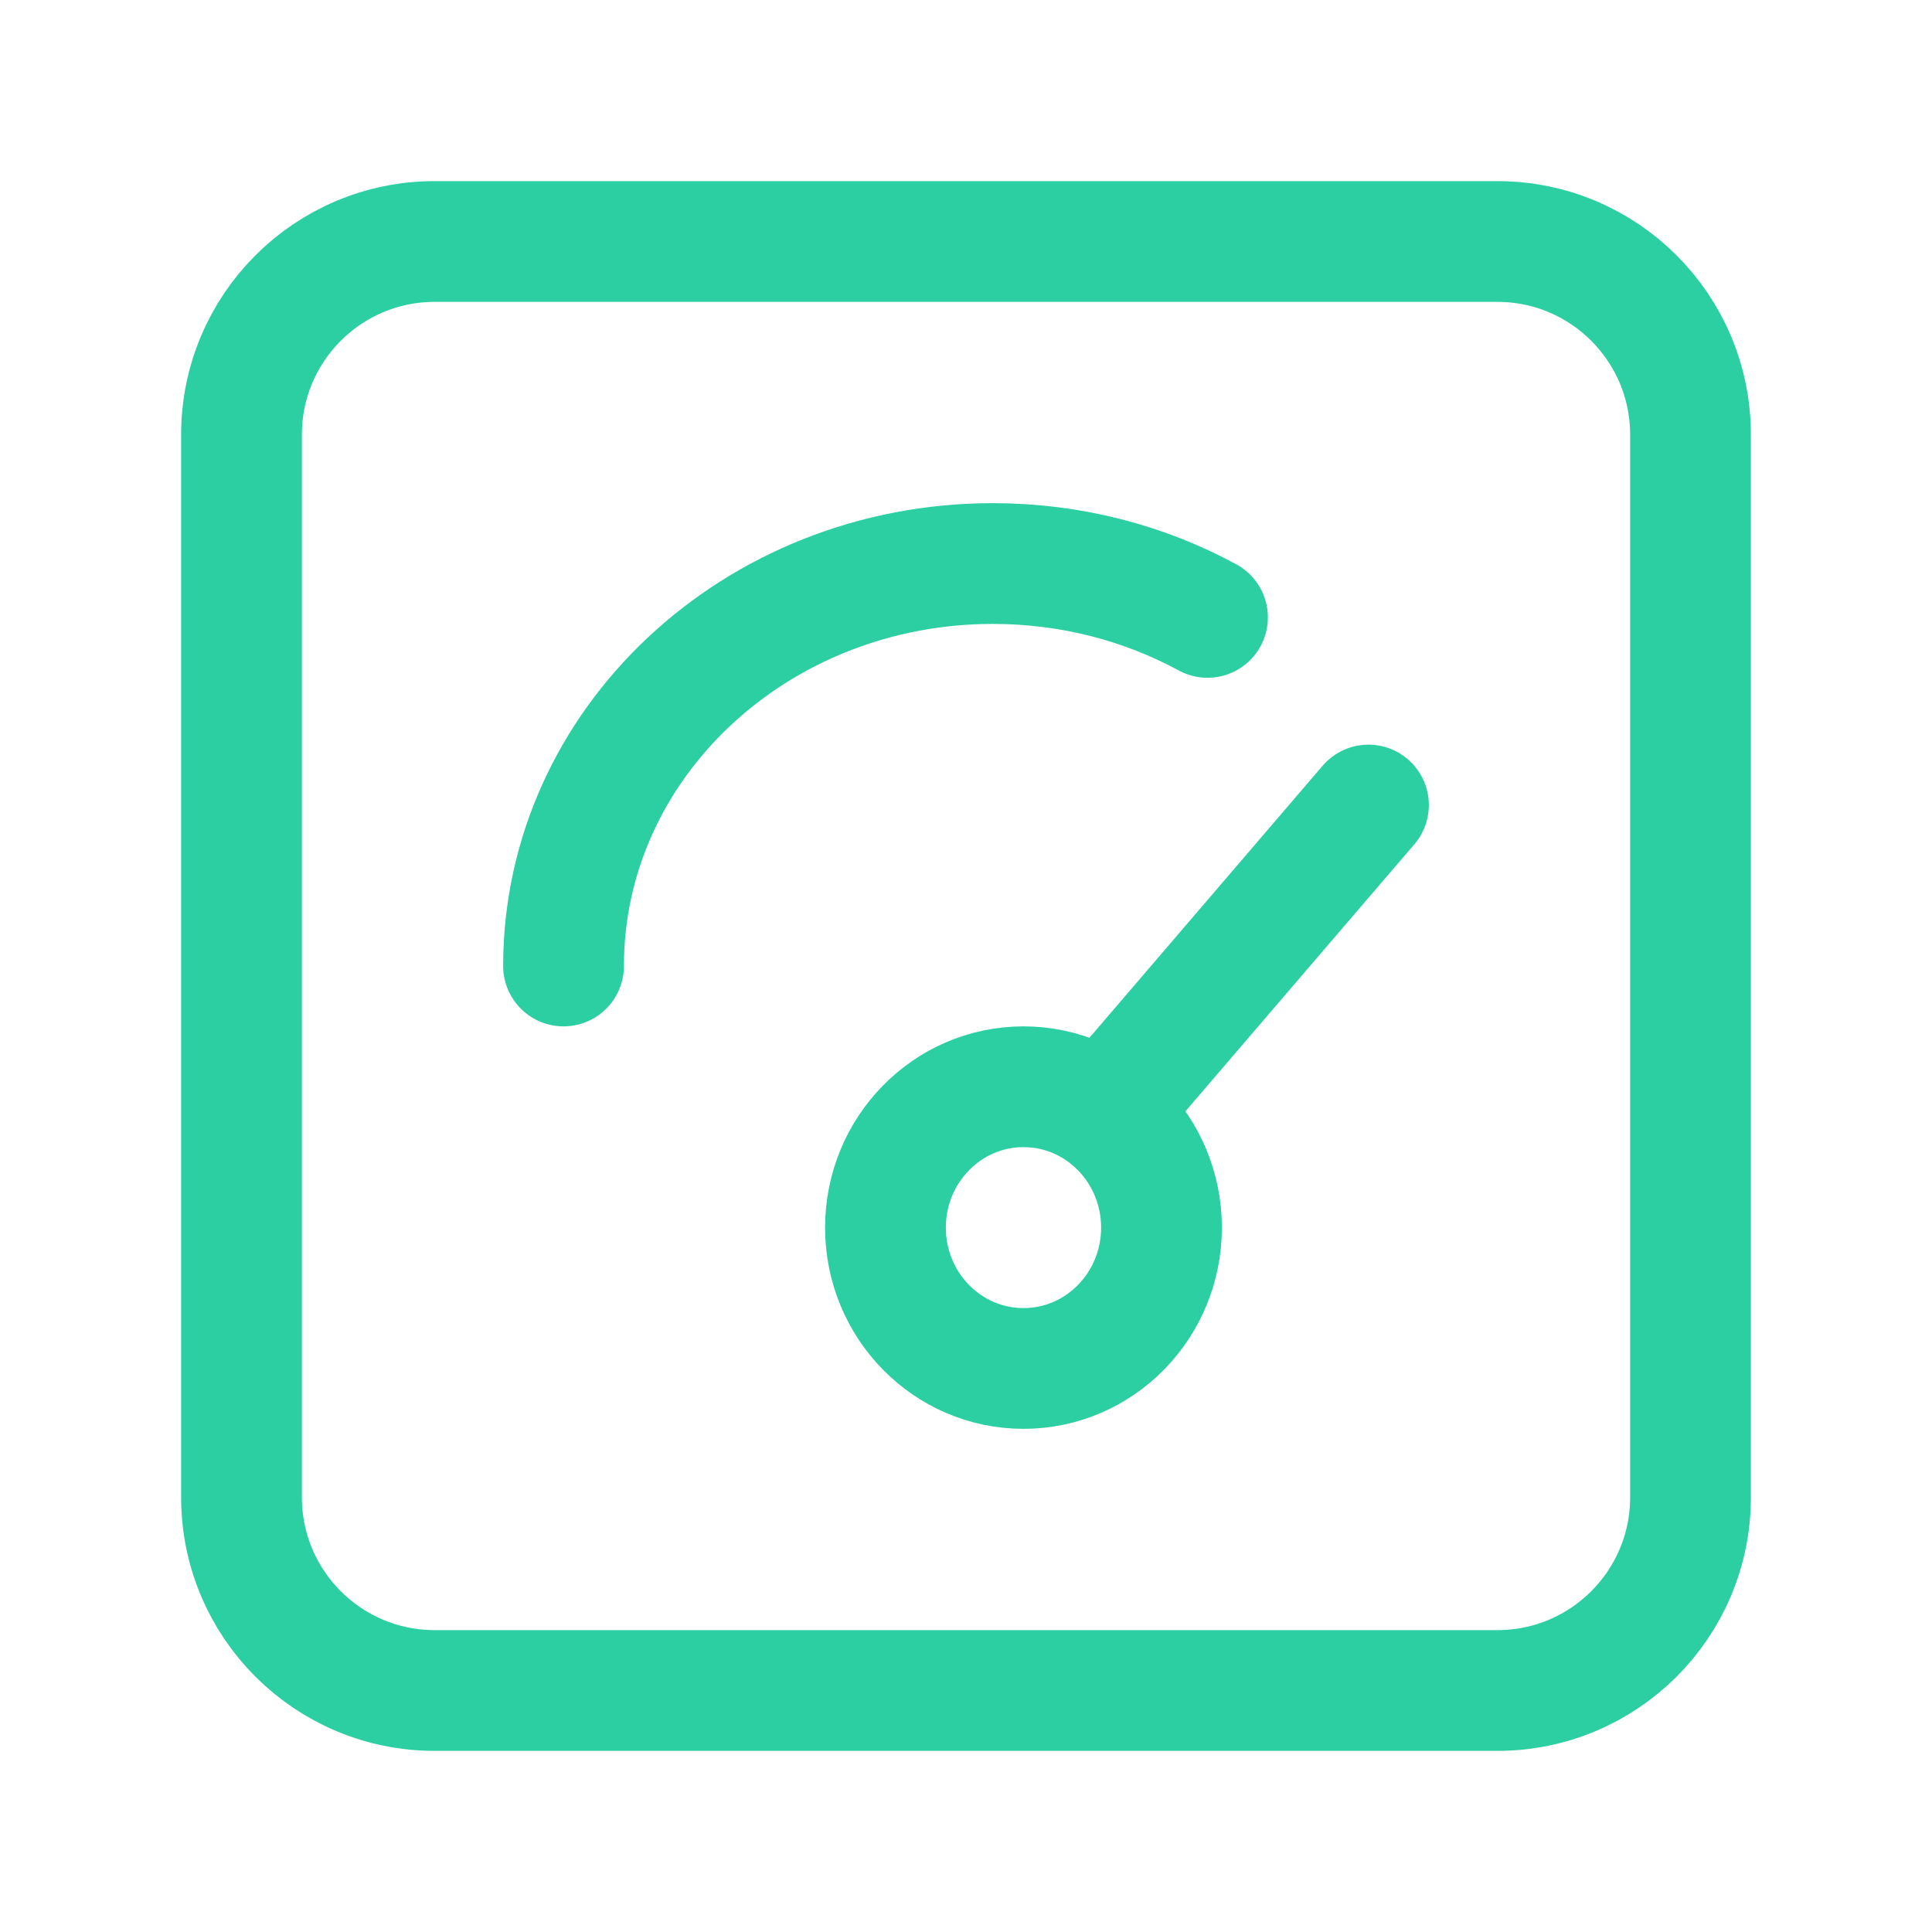 <svg xmlns="http://www.w3.org/2000/svg" width="16" height="16" viewBox="0 0 16 16" fill="none">
  <path d="M12.4 2H3.6C2.716 2 2 2.716 2 3.6V12.4C2 13.284 2.716 14 3.6 14H12.4C13.284 14 14 13.284 14 12.4V3.6C14 2.716 13.284 2 12.4 2Z" stroke="#2BCFA1" stroke-miterlimit="10" stroke-linecap="round" stroke-linejoin="round"/>
  <path d="M9.333 9L11.333 6.667M9.619 10.167C9.619 10.811 9.107 11.333 8.476 11.333C7.845 11.333 7.333 10.811 7.333 10.167C7.333 9.522 7.845 9 8.476 9C9.107 9 9.619 9.522 9.619 10.167Z" stroke="#2BCFA1" stroke-linecap="round"/>
  <path d="M4.667 8C4.667 6.159 6.259 4.667 8.222 4.667C8.87 4.667 9.477 4.829 10 5.113" stroke="#2BCFA1" stroke-linecap="round"/>
</svg>